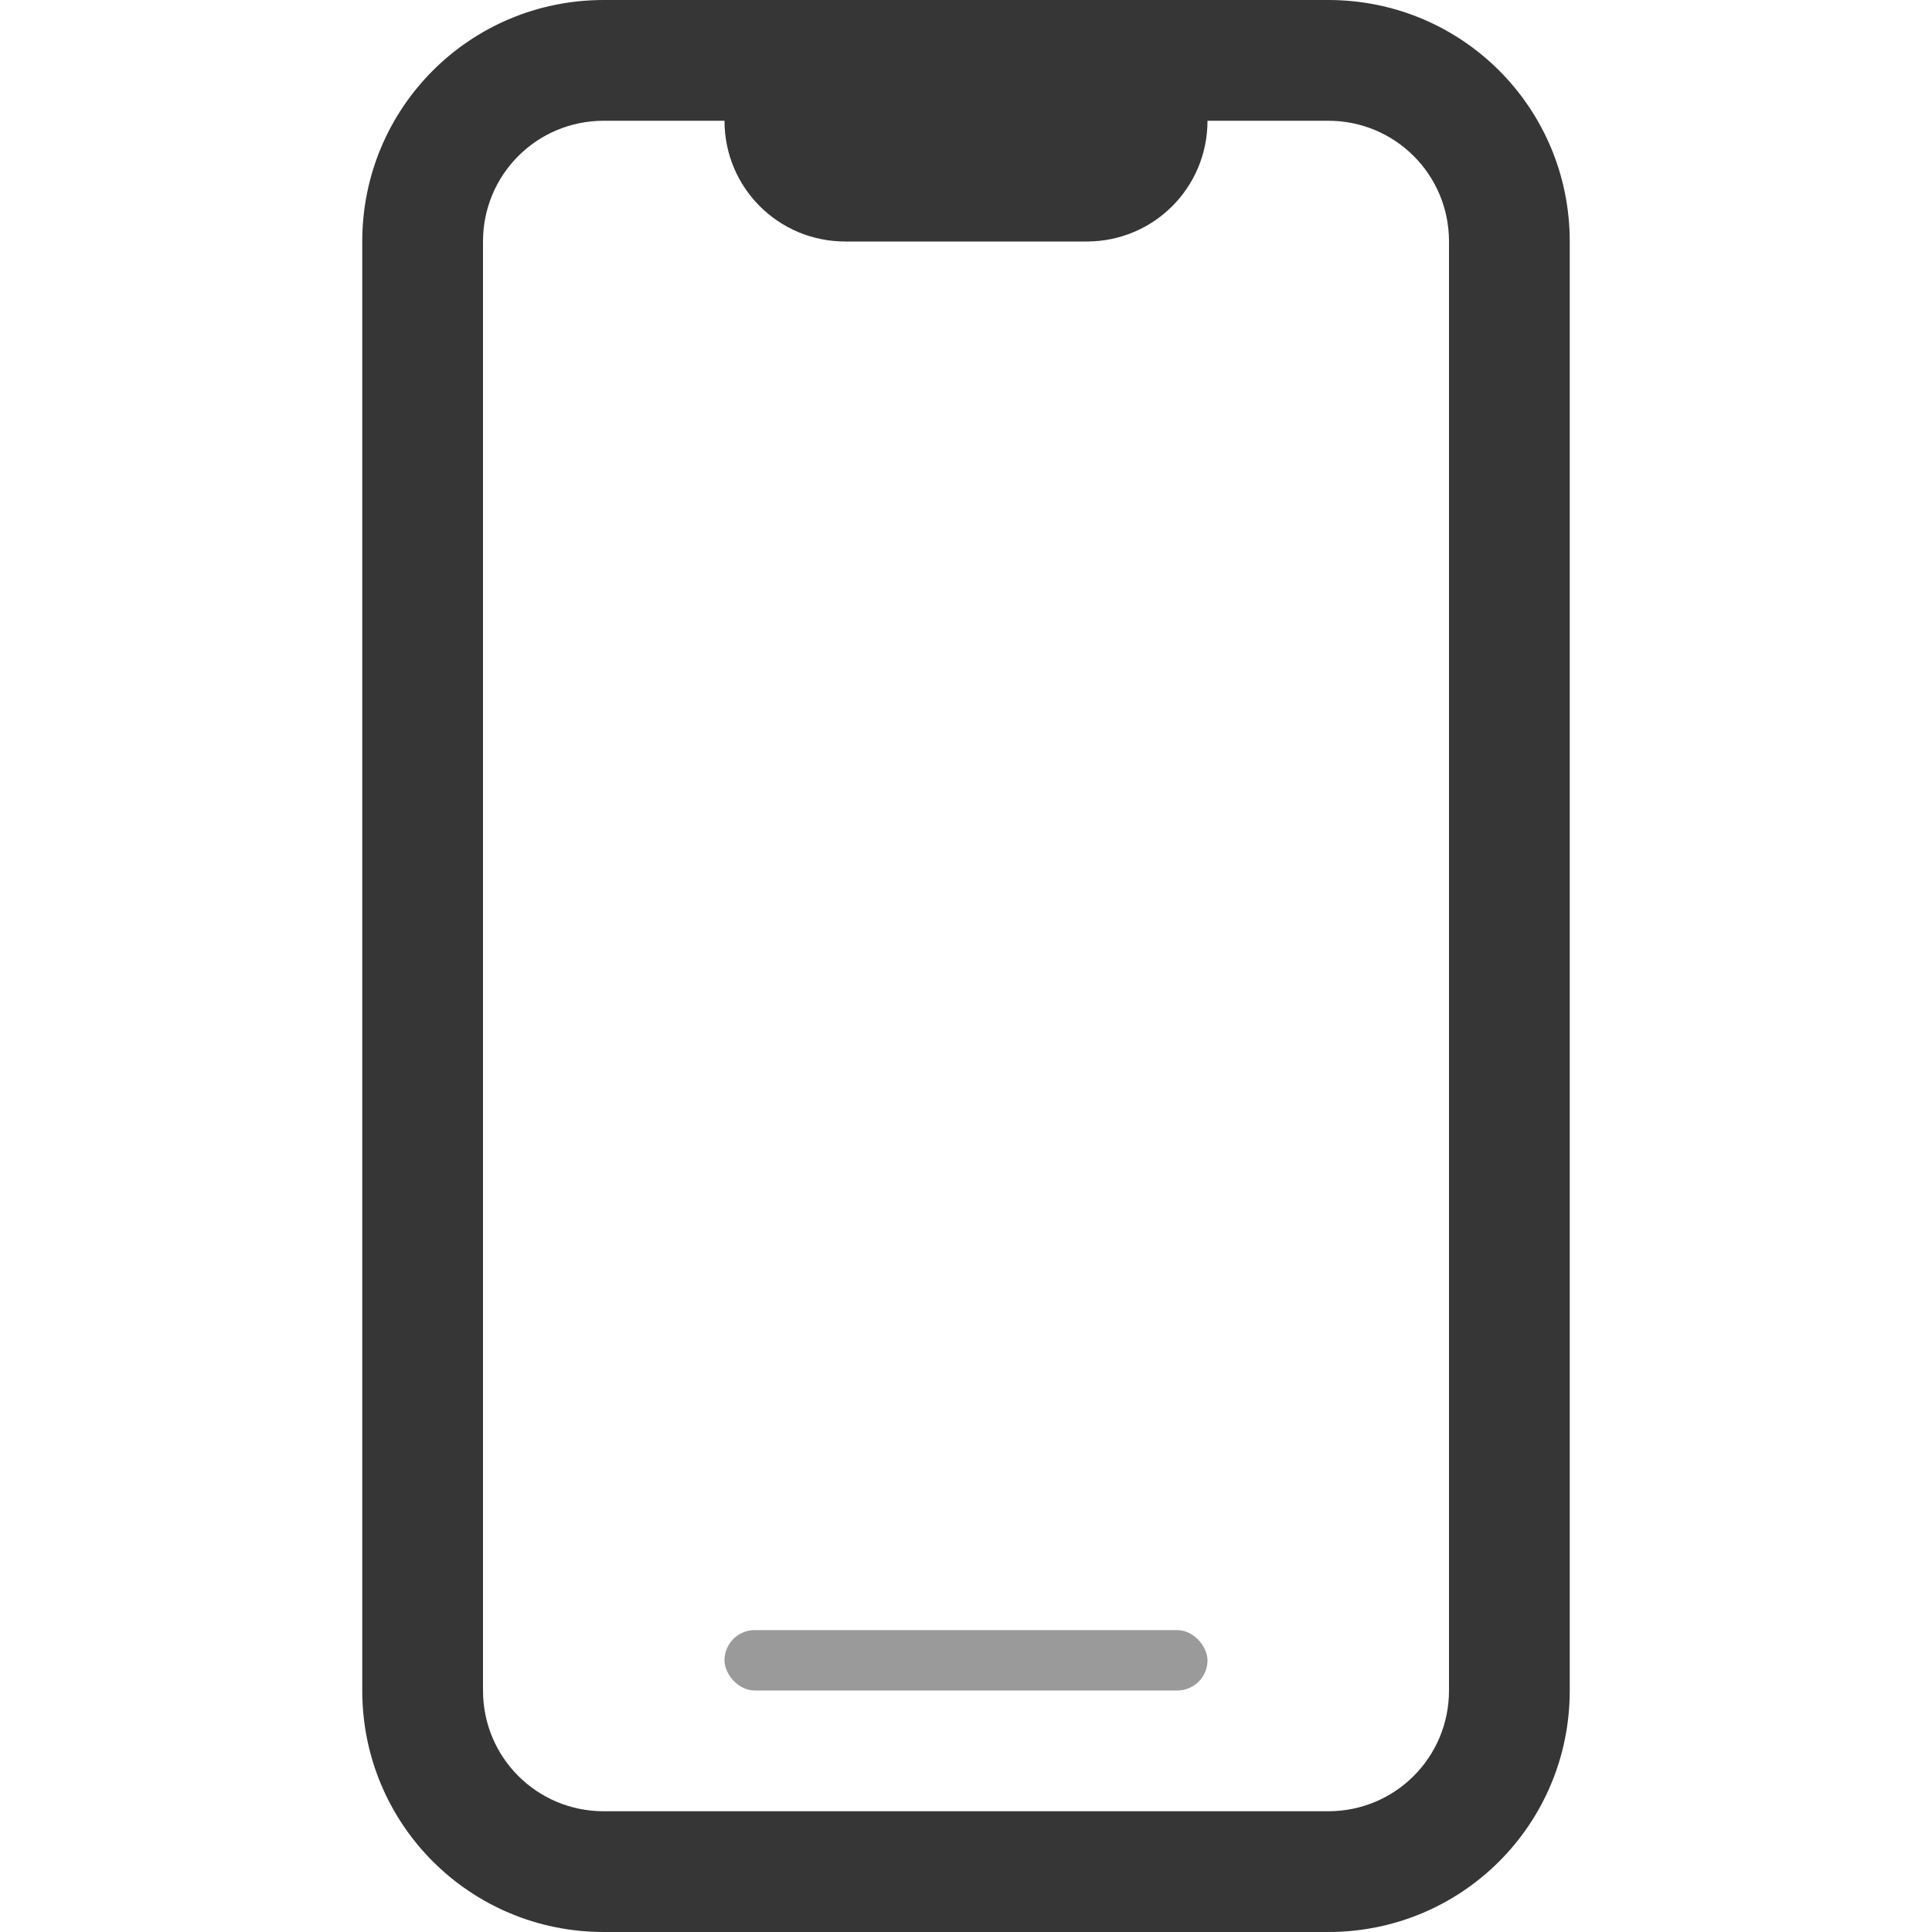 <?xml version="1.0" encoding="UTF-8"?>
<svg width="16" height="16" version="1.1" xmlns="http://www.w3.org/2000/svg">
 <defs>
  <style id="current-color-scheme" type="text/css">.ColorScheme-Text { color:#363636; } .ColorScheme-Highlight { color:#5294e2; }</style>
 </defs>
 <path class="ColorScheme-Text" d="m5 0c-1.108 0-2 0.892-2 2v12c0 1.108 0.892 2 2 2h6c1.108 0 2-0.892 2-2v-12c0-1.108-0.892-2-2-2h-6zm0 1h1c0 0.554 0.446 1 1 1h2c0.554 0 1-0.446 1-1h1c0.554 0 1 0.446 1 1v12c0 0.554-0.446 1-1 1h-6c-0.554 0-1-0.446-1-1v-12c0-0.554 0.446-1 1-1z" fill="currentColor"/>
 <rect class="ColorScheme-Text" x="6" y="13.5" width="4" height=".5" rx=".25" ry=".25" fill="currentColor" opacity=".5"/>
</svg>
